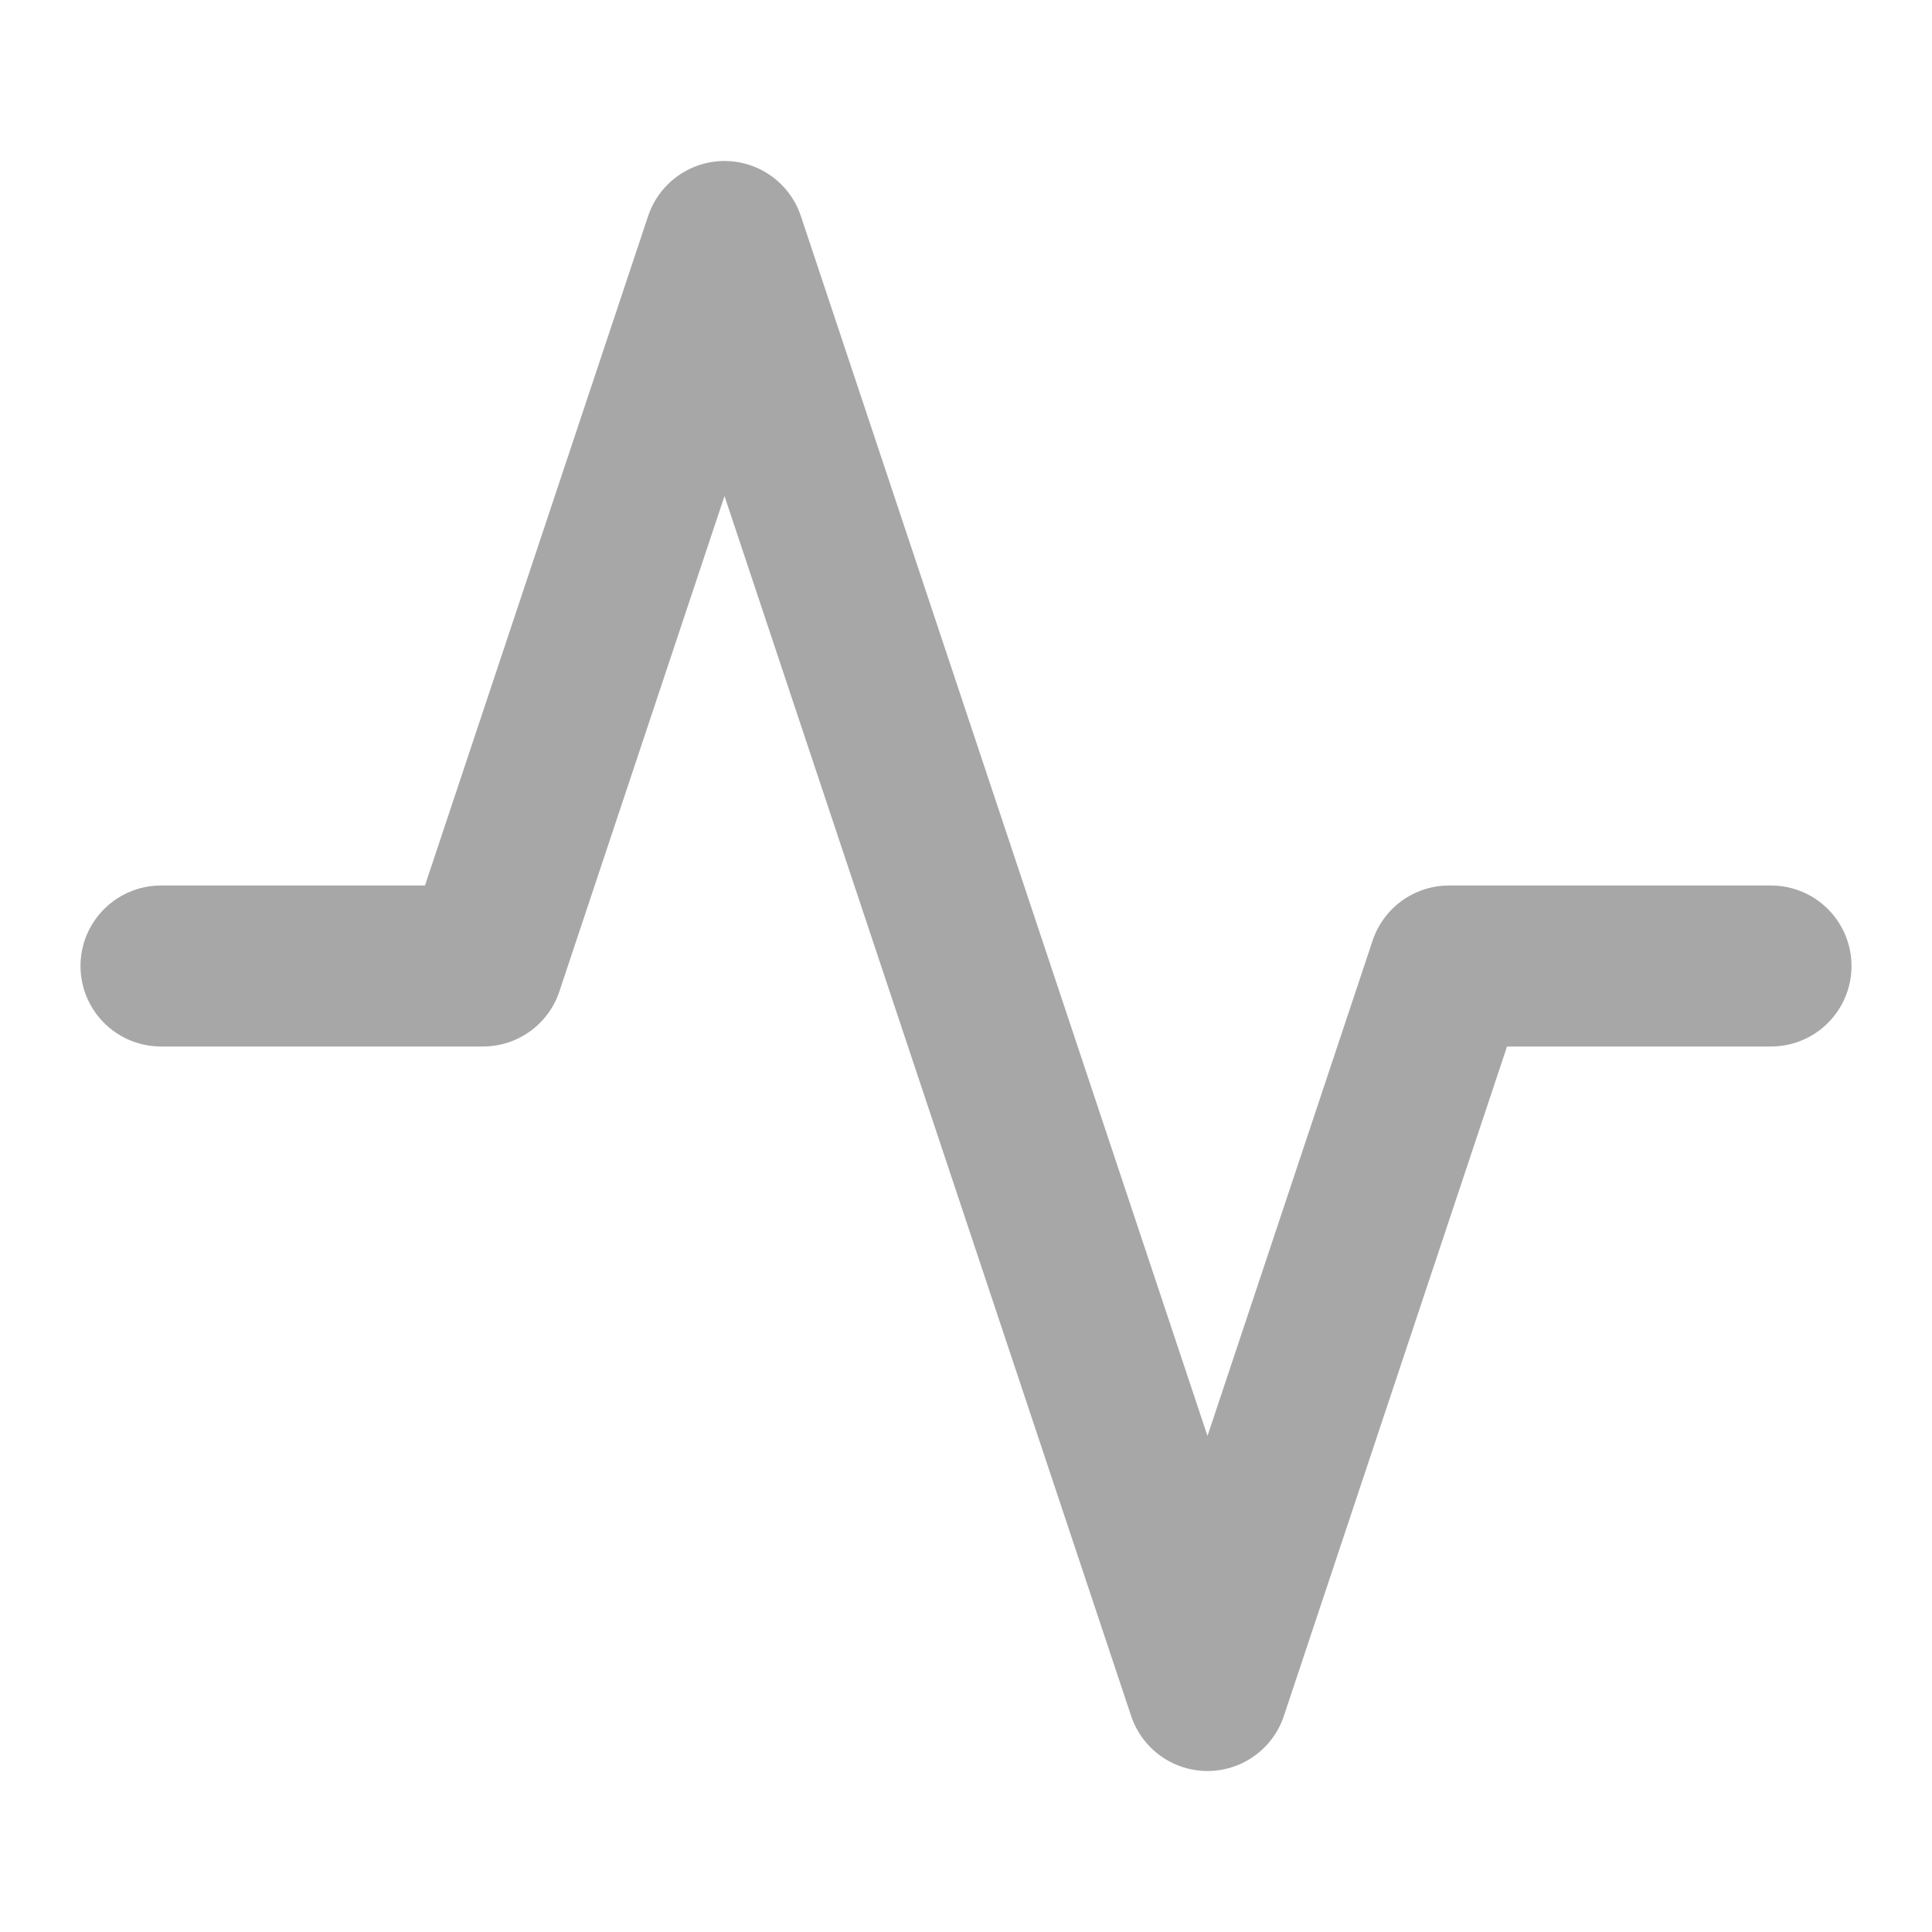 <svg width="24" height="24" viewBox="0 0 24 24" fill="none" xmlns="http://www.w3.org/2000/svg">
<path d="M22 12H18L15 21L9 3L6 12H2" stroke="#A7A7A7" stroke-width="2" stroke-linecap="round" stroke-linejoin="round"/>
</svg>
